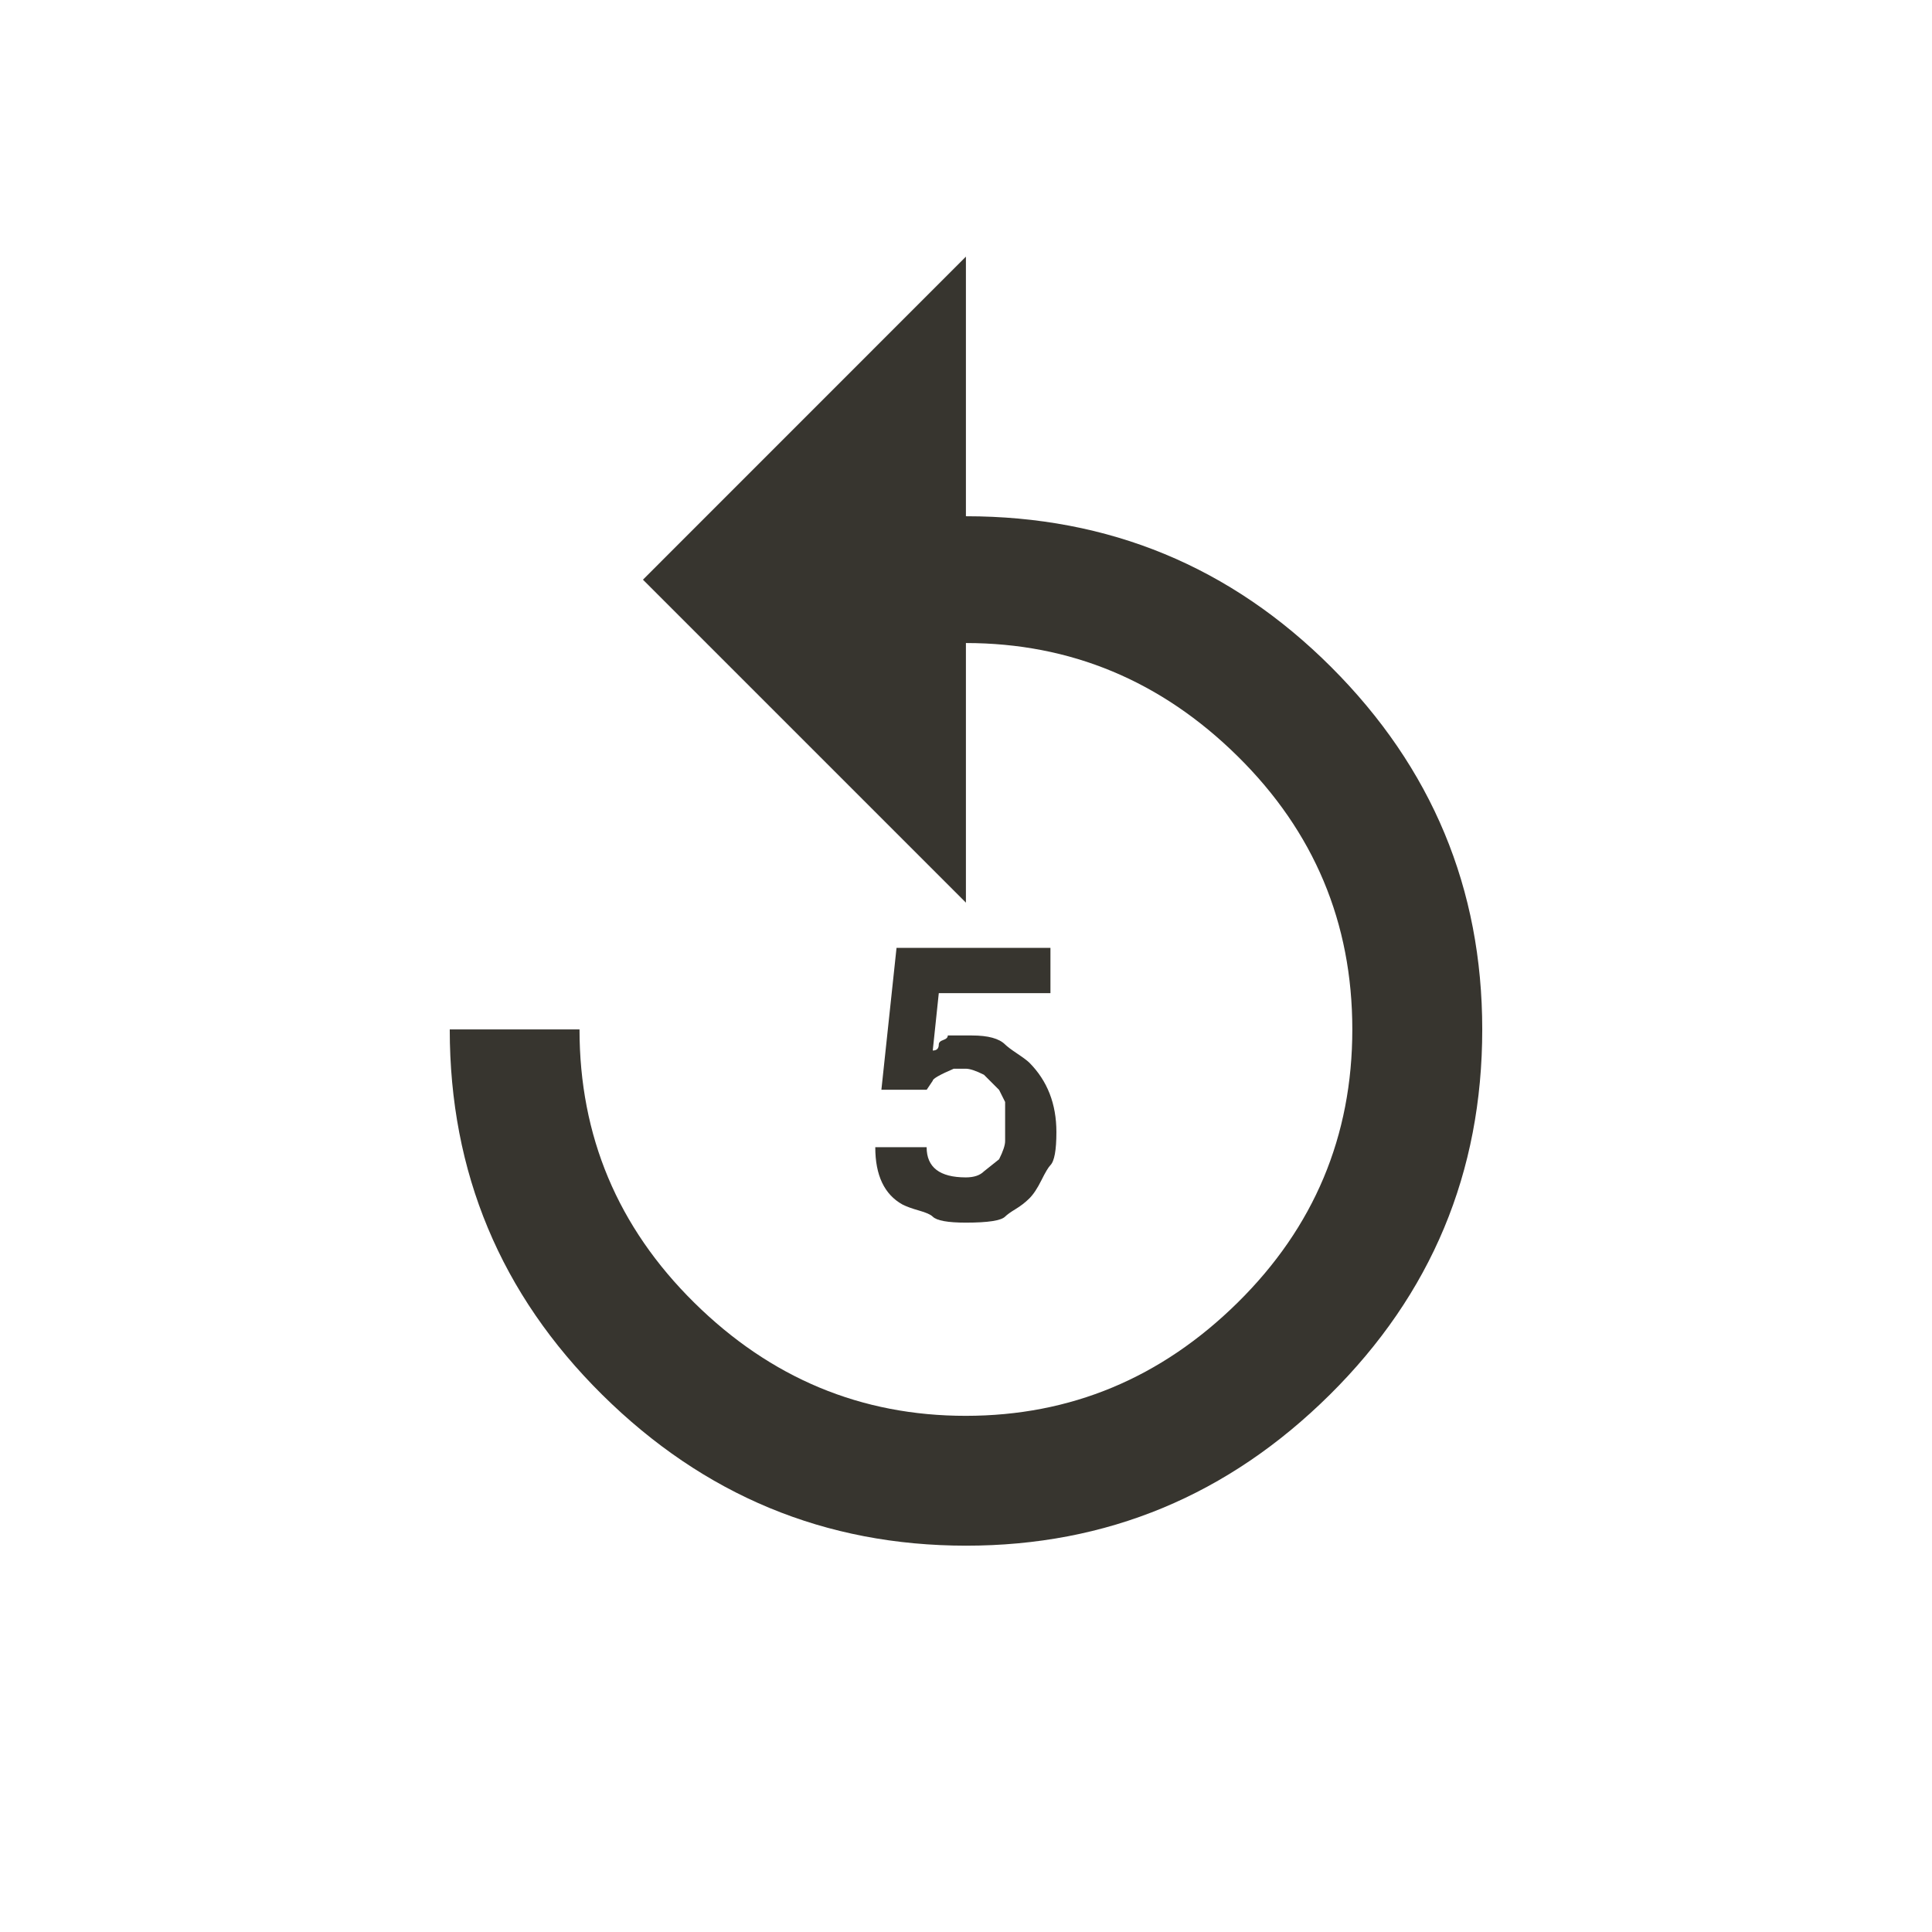 <!-- Generated by IcoMoon.io -->
<svg version="1.1" xmlns="http://www.w3.org/2000/svg" width="24" height="24" viewBox="0 0 24 24">
<title>replay_5</title>
<path fill="#37352f" d="M11.85 13.275q-0.263 0.113-0.263 0.15l-0.075 0.112h-0.563l0.188-1.762h1.912v0.562h-1.387l-0.075 0.713q0.075 0 0.075-0.075 0-0.037 0.056-0.056t0.056-0.056h0.3q0.3 0 0.412 0.112 0.038 0.038 0.15 0.113t0.15 0.112q0.337 0.338 0.337 0.863 0 0.337-0.075 0.412-0.037 0.037-0.112 0.188t-0.15 0.225-0.169 0.131-0.131 0.094q-0.075 0.075-0.488 0.075-0.337 0-0.412-0.075-0.038-0.038-0.169-0.075t-0.206-0.075q-0.338-0.188-0.338-0.712h0.638q0 0.375 0.487 0.375 0.15 0 0.225-0.075l0.188-0.15q0.075-0.15 0.075-0.225v-0.487l-0.075-0.15-0.188-0.188q-0.15-0.075-0.225-0.075h-0.15zM12 6.413q2.663 0 4.538 1.875t1.875 4.5q0 2.662-1.894 4.538t-4.519 1.875-4.519-1.875-1.894-4.538h1.612q0 1.987 1.425 3.394t3.375 1.406 3.375-1.406 1.425-3.394-1.425-3.394-3.375-1.406v3.225l-4.012-4.012 4.012-4.013v3.225z"></path>
</svg>
